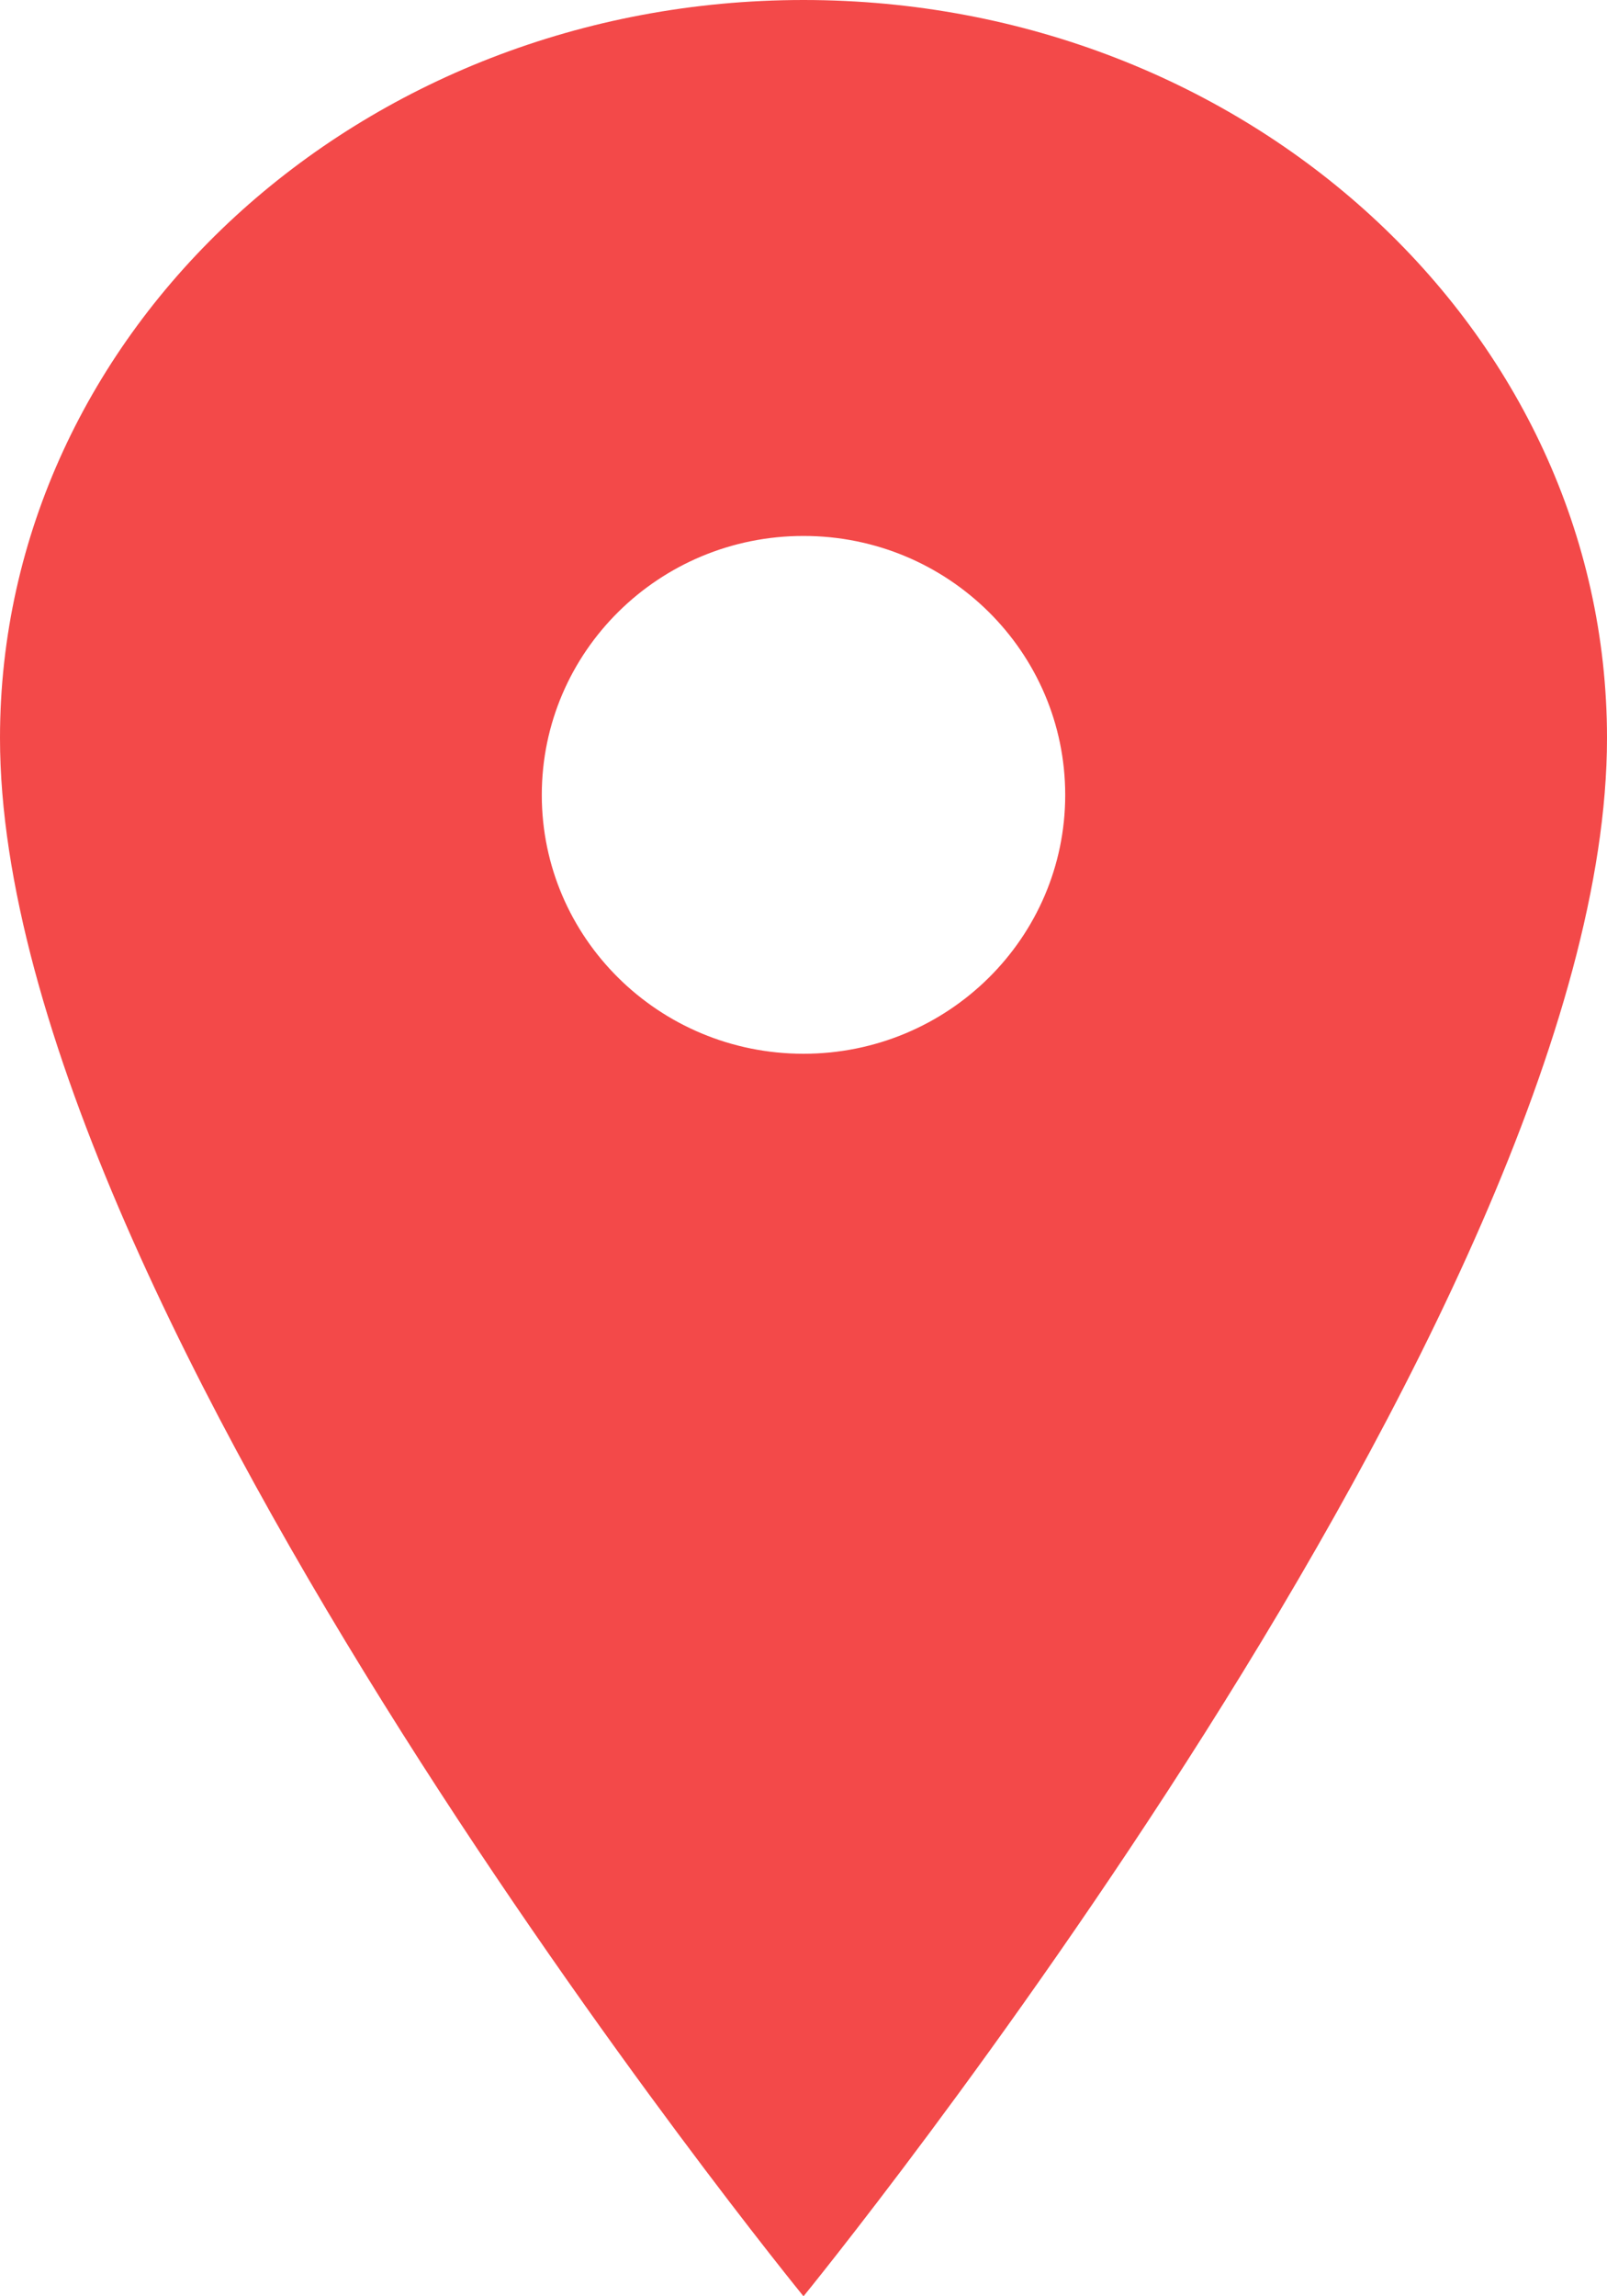 <svg width="7" height="10" viewBox="0 0 7 10" fill="none" xmlns="http://www.w3.org/2000/svg">
<path fill-rule="evenodd" clip-rule="evenodd" d="M0 3.214C0 1.44 1.568 0 3.5 0C5.432 0 7 1.44 7 3.214C7 5.714 3.5 10 3.5 10C3.5 10 0 5.714 0 3.214ZM2.36 3.462C2.36 4.084 2.87 4.589 3.5 4.589C4.13 4.589 4.64 4.084 4.64 3.462C4.64 2.839 4.13 2.334 3.5 2.334C2.87 2.334 2.36 2.839 2.36 3.462Z" fill="#F34949"/>
</svg>
